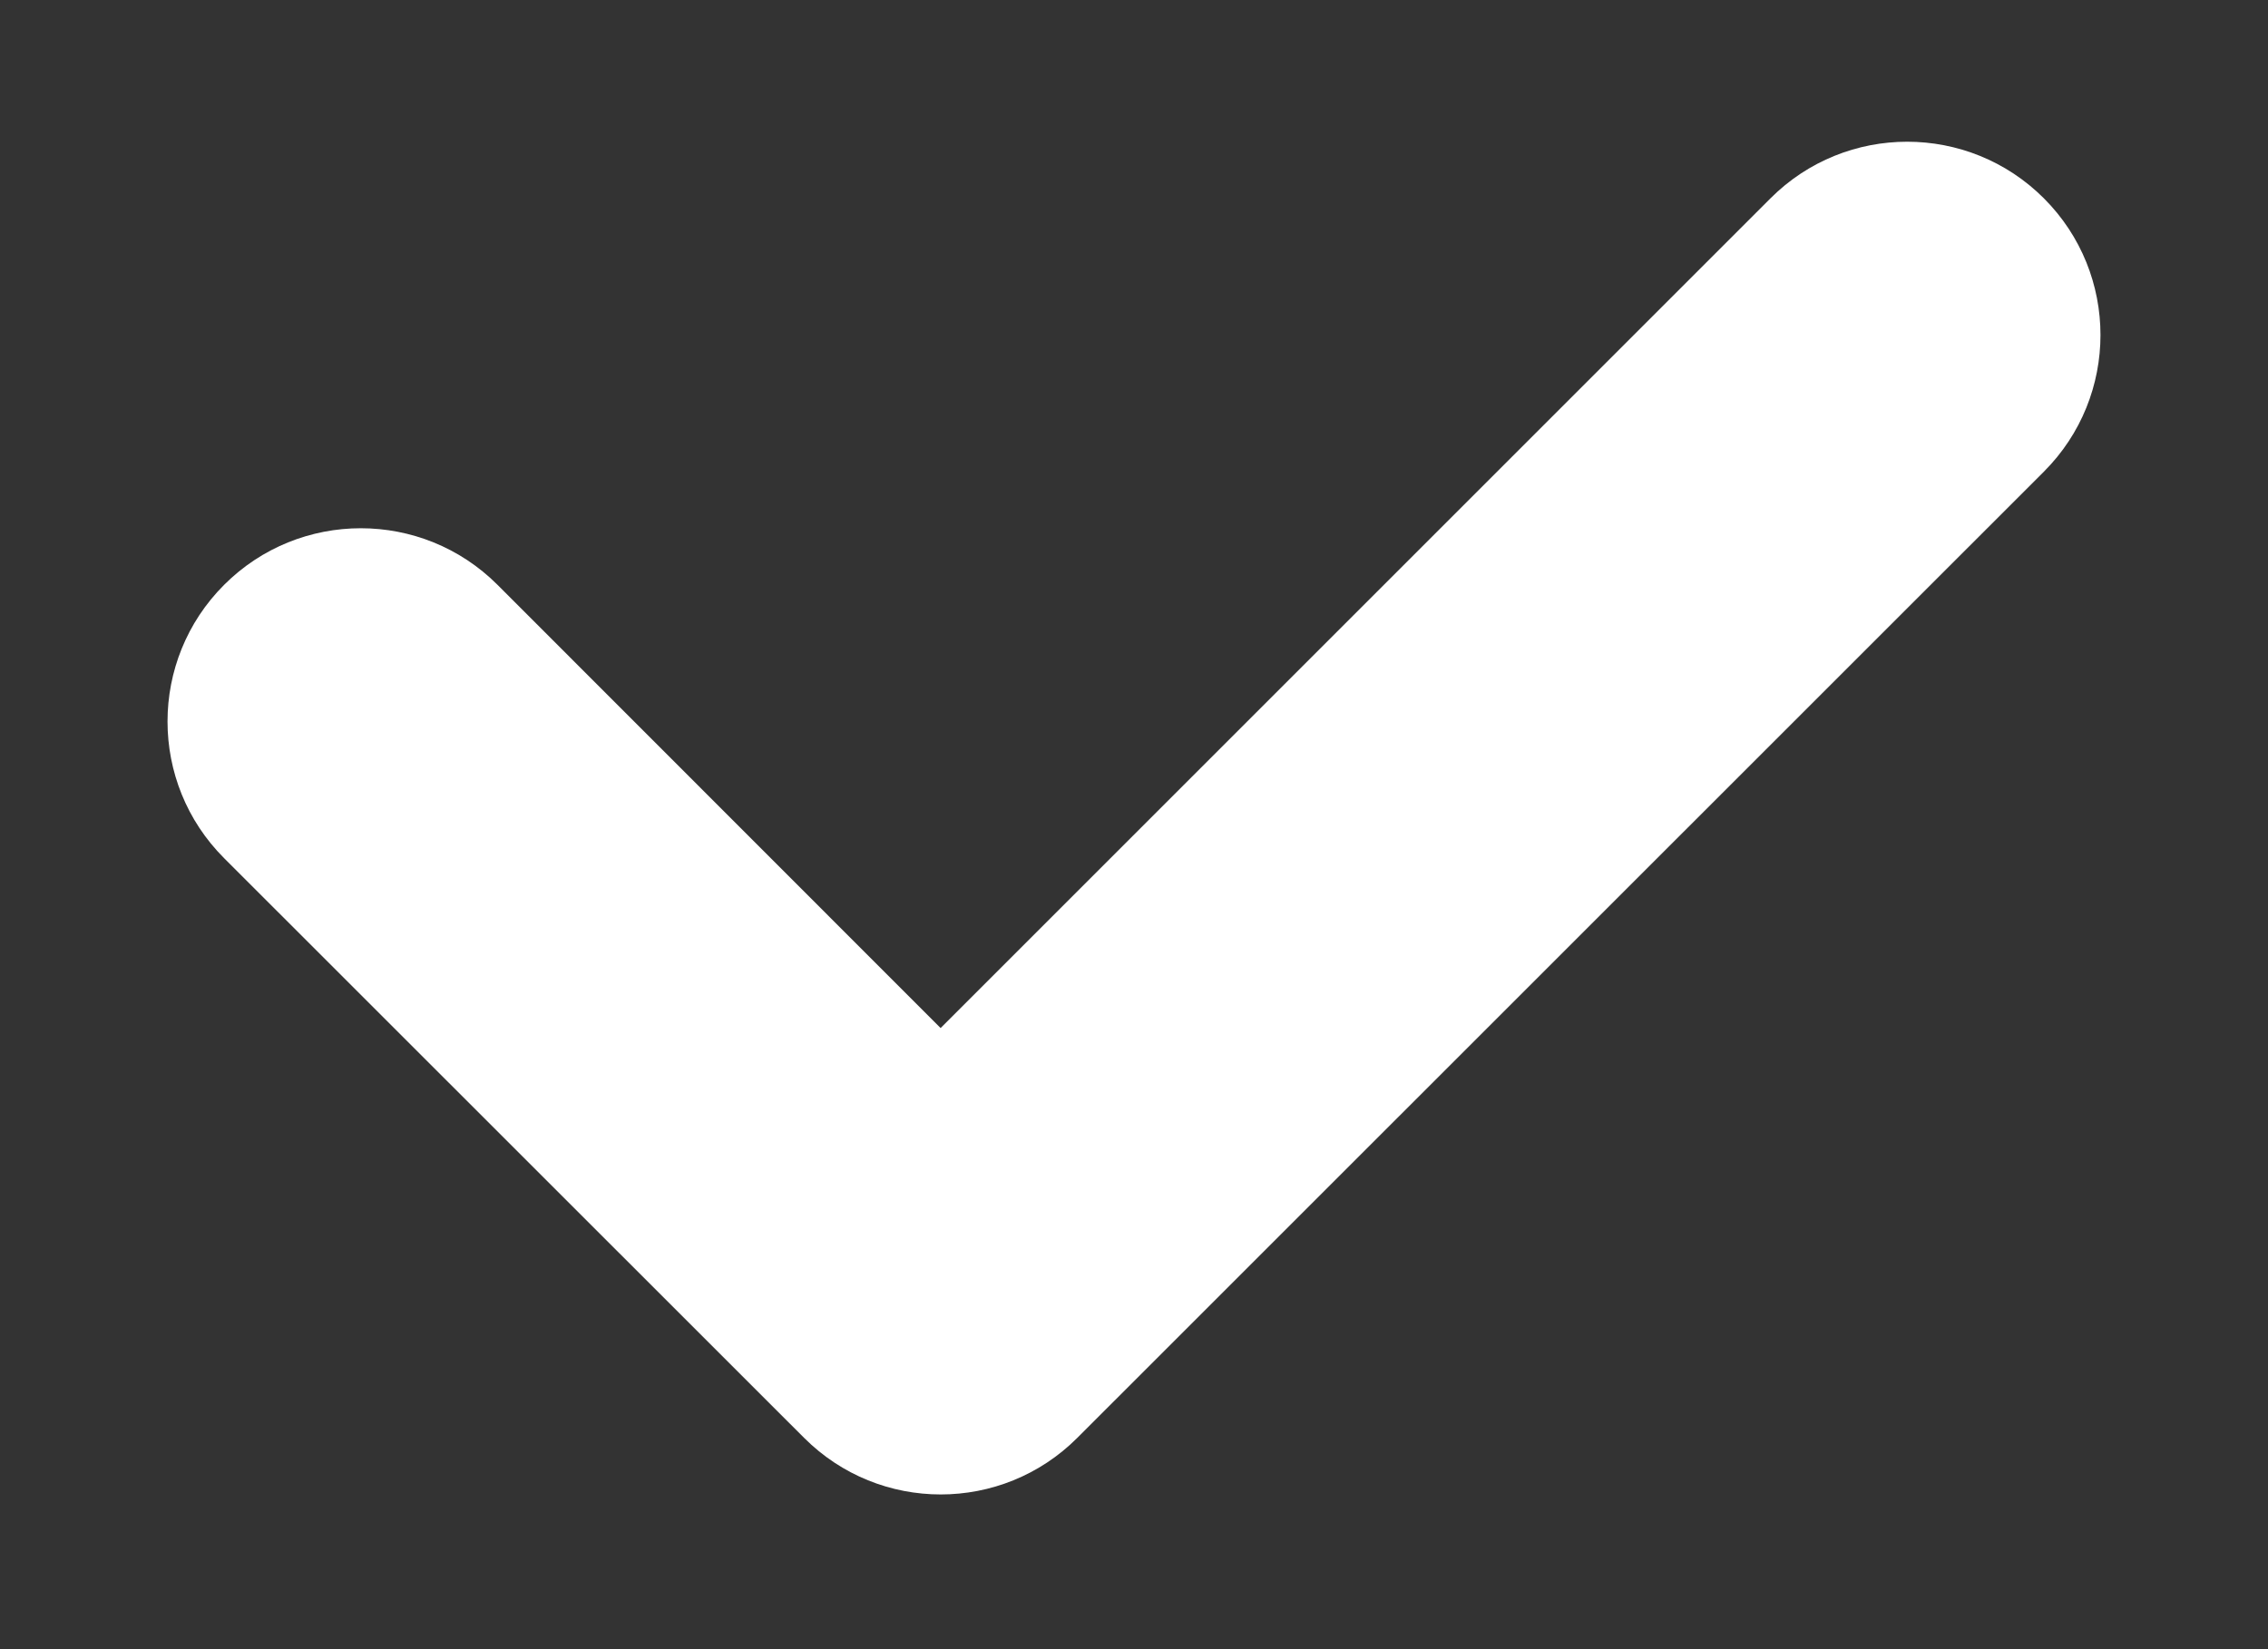 <svg width="11" height="8" viewBox="0 0 11 8" fill="none" xmlns="http://www.w3.org/2000/svg">
<rect x="0" y="0" width="11" height="8" fill="#333333" stroke="none"/>
<path d="M9.913 0.962C10.279 1.328 10.279 1.922 9.913 2.288L5.225 6.975C4.859 7.341 4.266 7.341 3.9 6.975L1.087 4.163C0.721 3.797 0.721 3.203 1.087 2.837C1.453 2.471 2.047 2.471 2.413 2.837L4.562 4.987L8.587 0.962C8.953 0.596 9.547 0.596 9.913 0.962Z" fill="white"/>
</svg>
